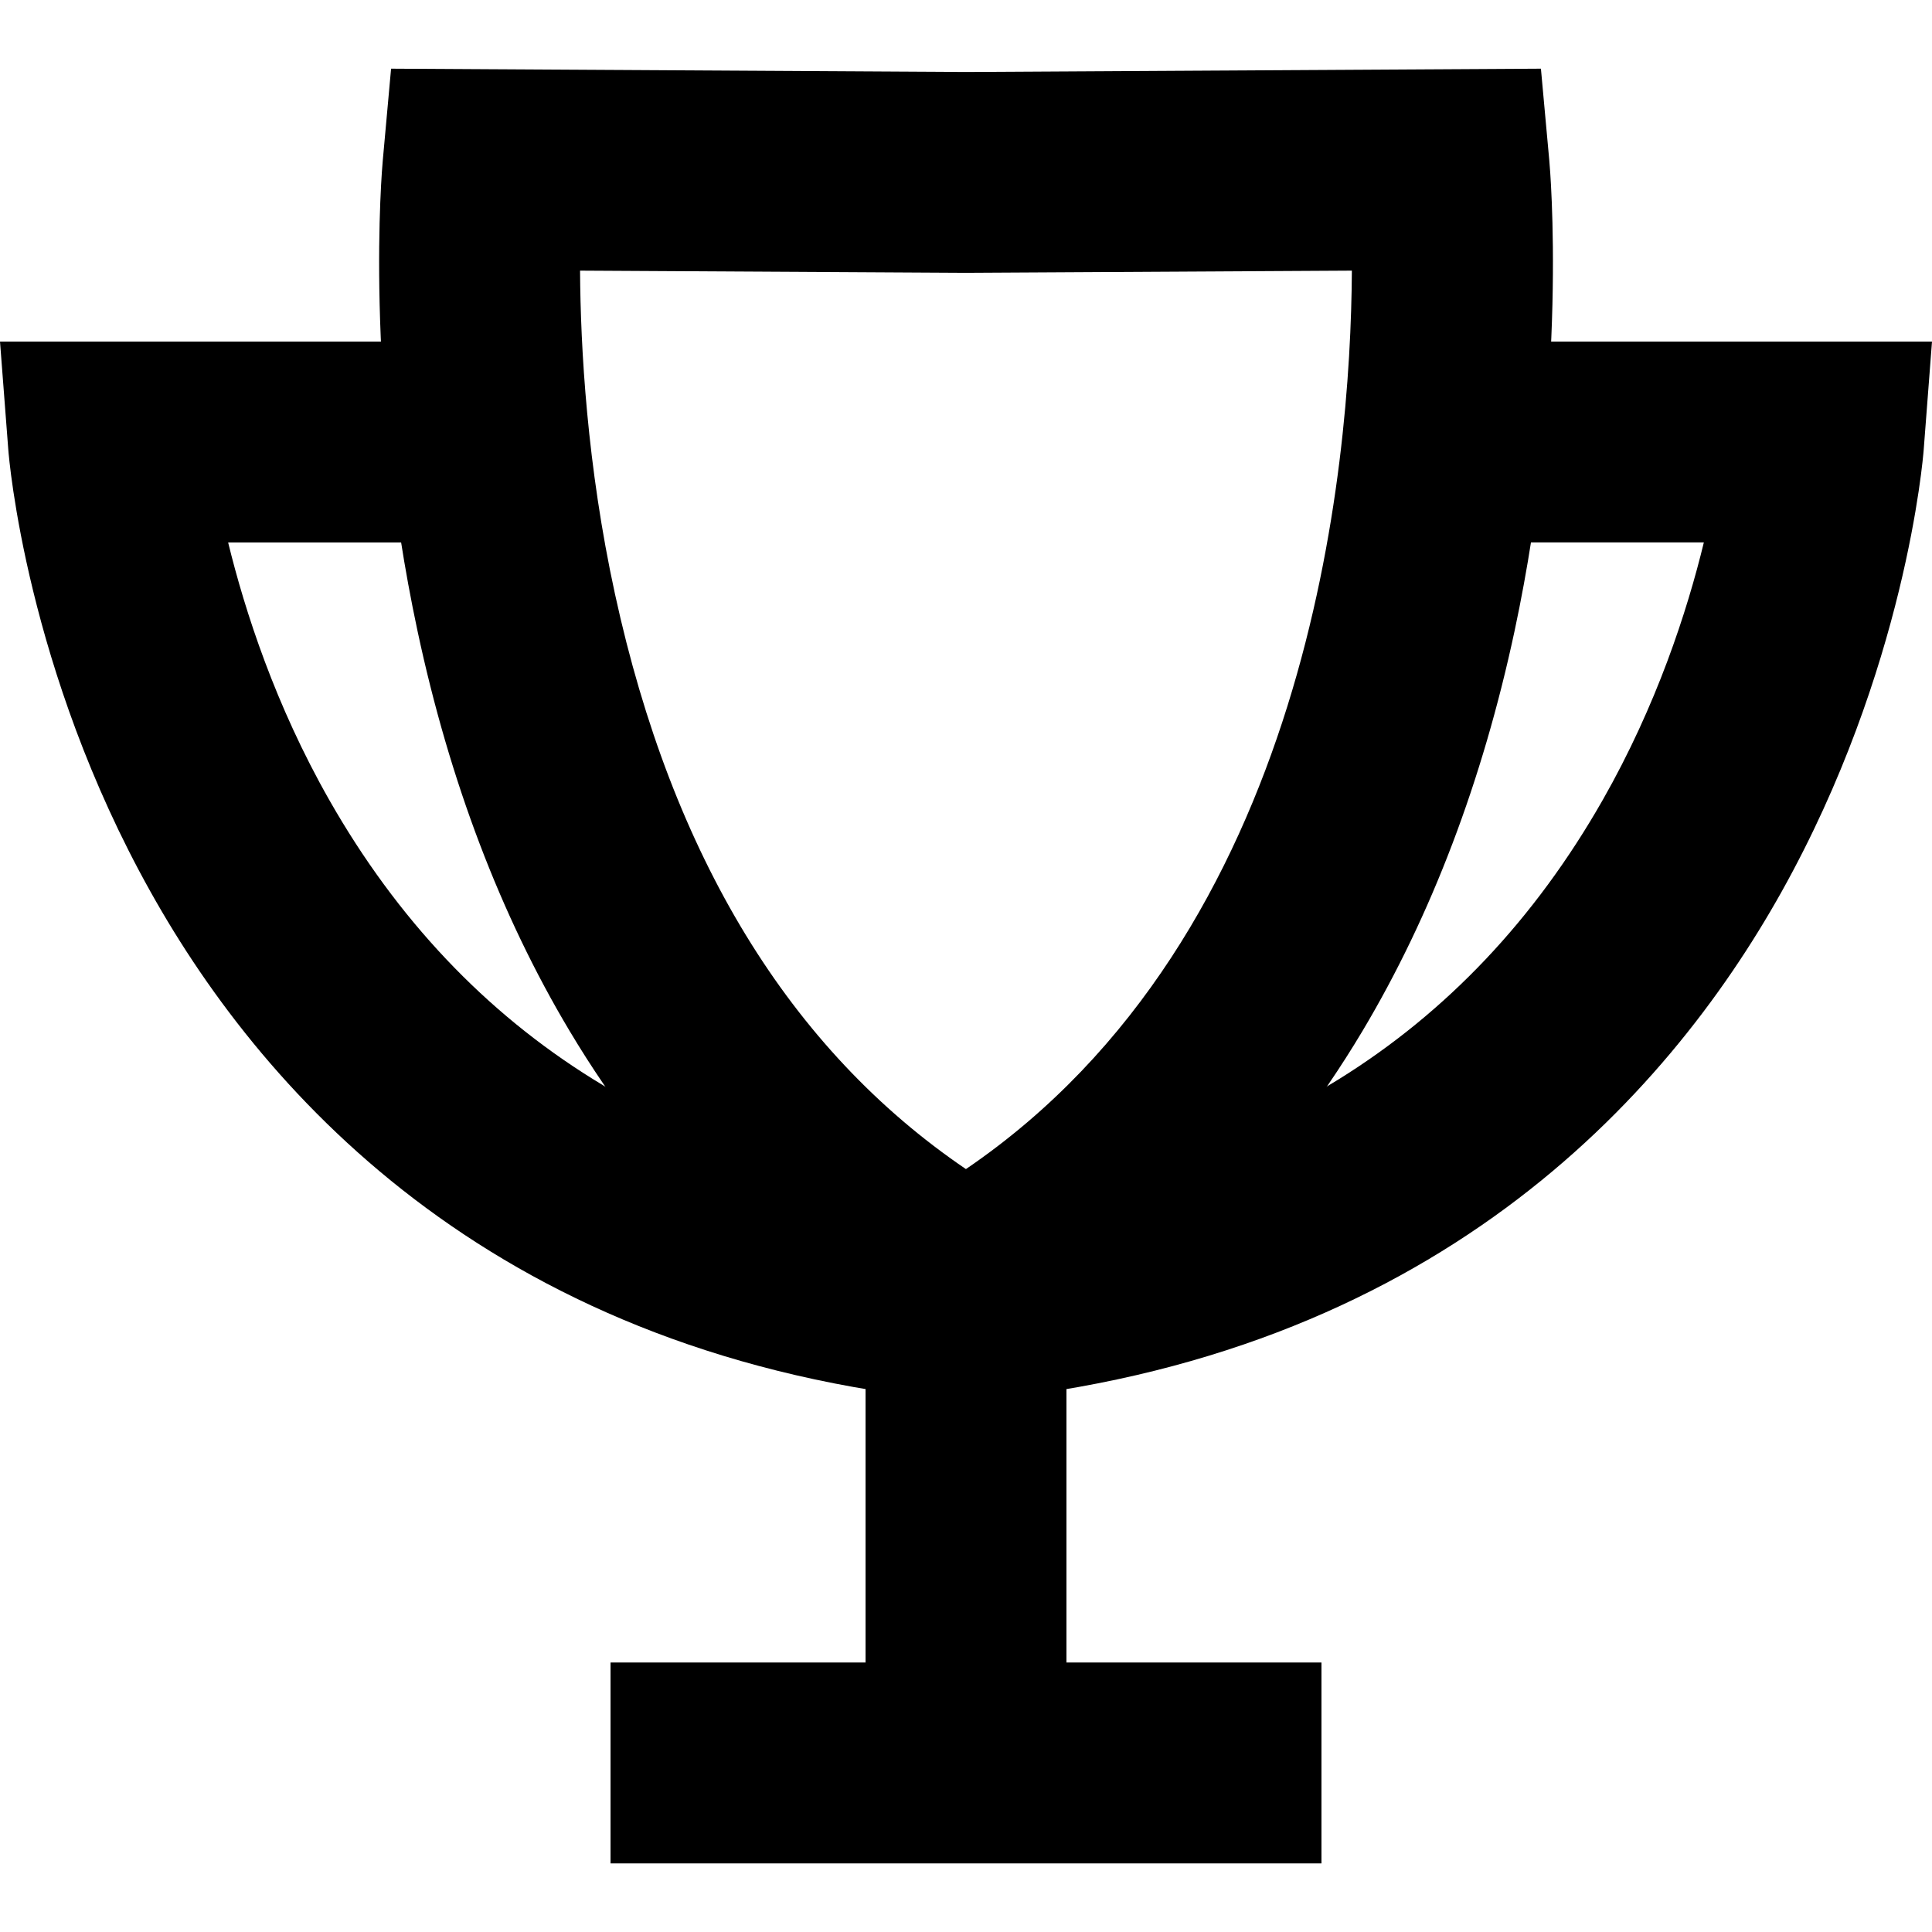 <?xml version="1.0" encoding="utf-8"?>
<!-- Generator: Adobe Illustrator 24.0.0, SVG Export Plug-In . SVG Version: 6.00 Build 0)  -->
<svg version="1.1" id="Layer_1" xmlns="http://www.w3.org/2000/svg" xmlns:xlink="http://www.w3.org/1999/xlink" x="0px" y="0px"
	 viewBox="0 0 256 256" style="enable-background:new 0 0 256 256;" xml:space="preserve">
<style type="text/css">
	.st0{fill:#FFFFFF;}
</style>
<g>
	<g>
		<g>
			<g>
				<g>
					<path d="M129.27,185.65l-2.54-26.49c38.87-3.73,67.68-21.62,85.64-53.16c7.15-12.56,11.18-24.99,13.4-34.13h-33.31V45.26H256
						l-1.1,14.33c-0.09,1.18-2.4,29.18-18.84,58.59C220.64,145.76,189.59,179.86,129.27,185.65z"/>
				</g>
				<g>
					<path d="M128,185.87l-6.57-3.73c-18.85-10.7-34.31-26.03-45.97-45.56c-9.12-15.27-15.9-33.1-20.14-52.99
						c-7.13-33.38-4.71-61.17-4.6-62.33L51.82,9.1L128,9.54l76.18-0.44l1.11,12.17c0.11,1.17,2.53,28.95-4.6,62.33
						c-4.25,19.88-11.03,37.71-20.14,52.99c-11.66,19.53-27.12,34.85-45.97,45.56L128,185.87z M76.86,35.86
						c0.06,10.21,0.92,25.83,4.63,42.86c7.57,34.78,23.2,60.37,46.5,76.19c45.54-30.99,50.99-92.85,51.14-119.05L128,36.15l-0.08,0
						L76.86,35.86z"/>
				</g>
				<g>
					<path d="M126.73,185.65c-60.32-5.79-91.36-39.89-106.78-67.48C3.5,88.77,1.19,60.76,1.1,59.59L0,45.26h63.54v26.62H30.23
						C32.46,81,36.48,93.43,43.63,106c17.95,31.54,46.77,49.43,85.64,53.16L126.73,185.65z"/>
				</g>
			</g>
			<g>
				<rect x="114.69" y="170.57" width="26.62" height="63.02"/>
			</g>
			<g>
				<rect x="80.9" y="220.29" width="94.2" height="26.62"/>
			</g>
		</g>
	</g>
</g>
</svg>
